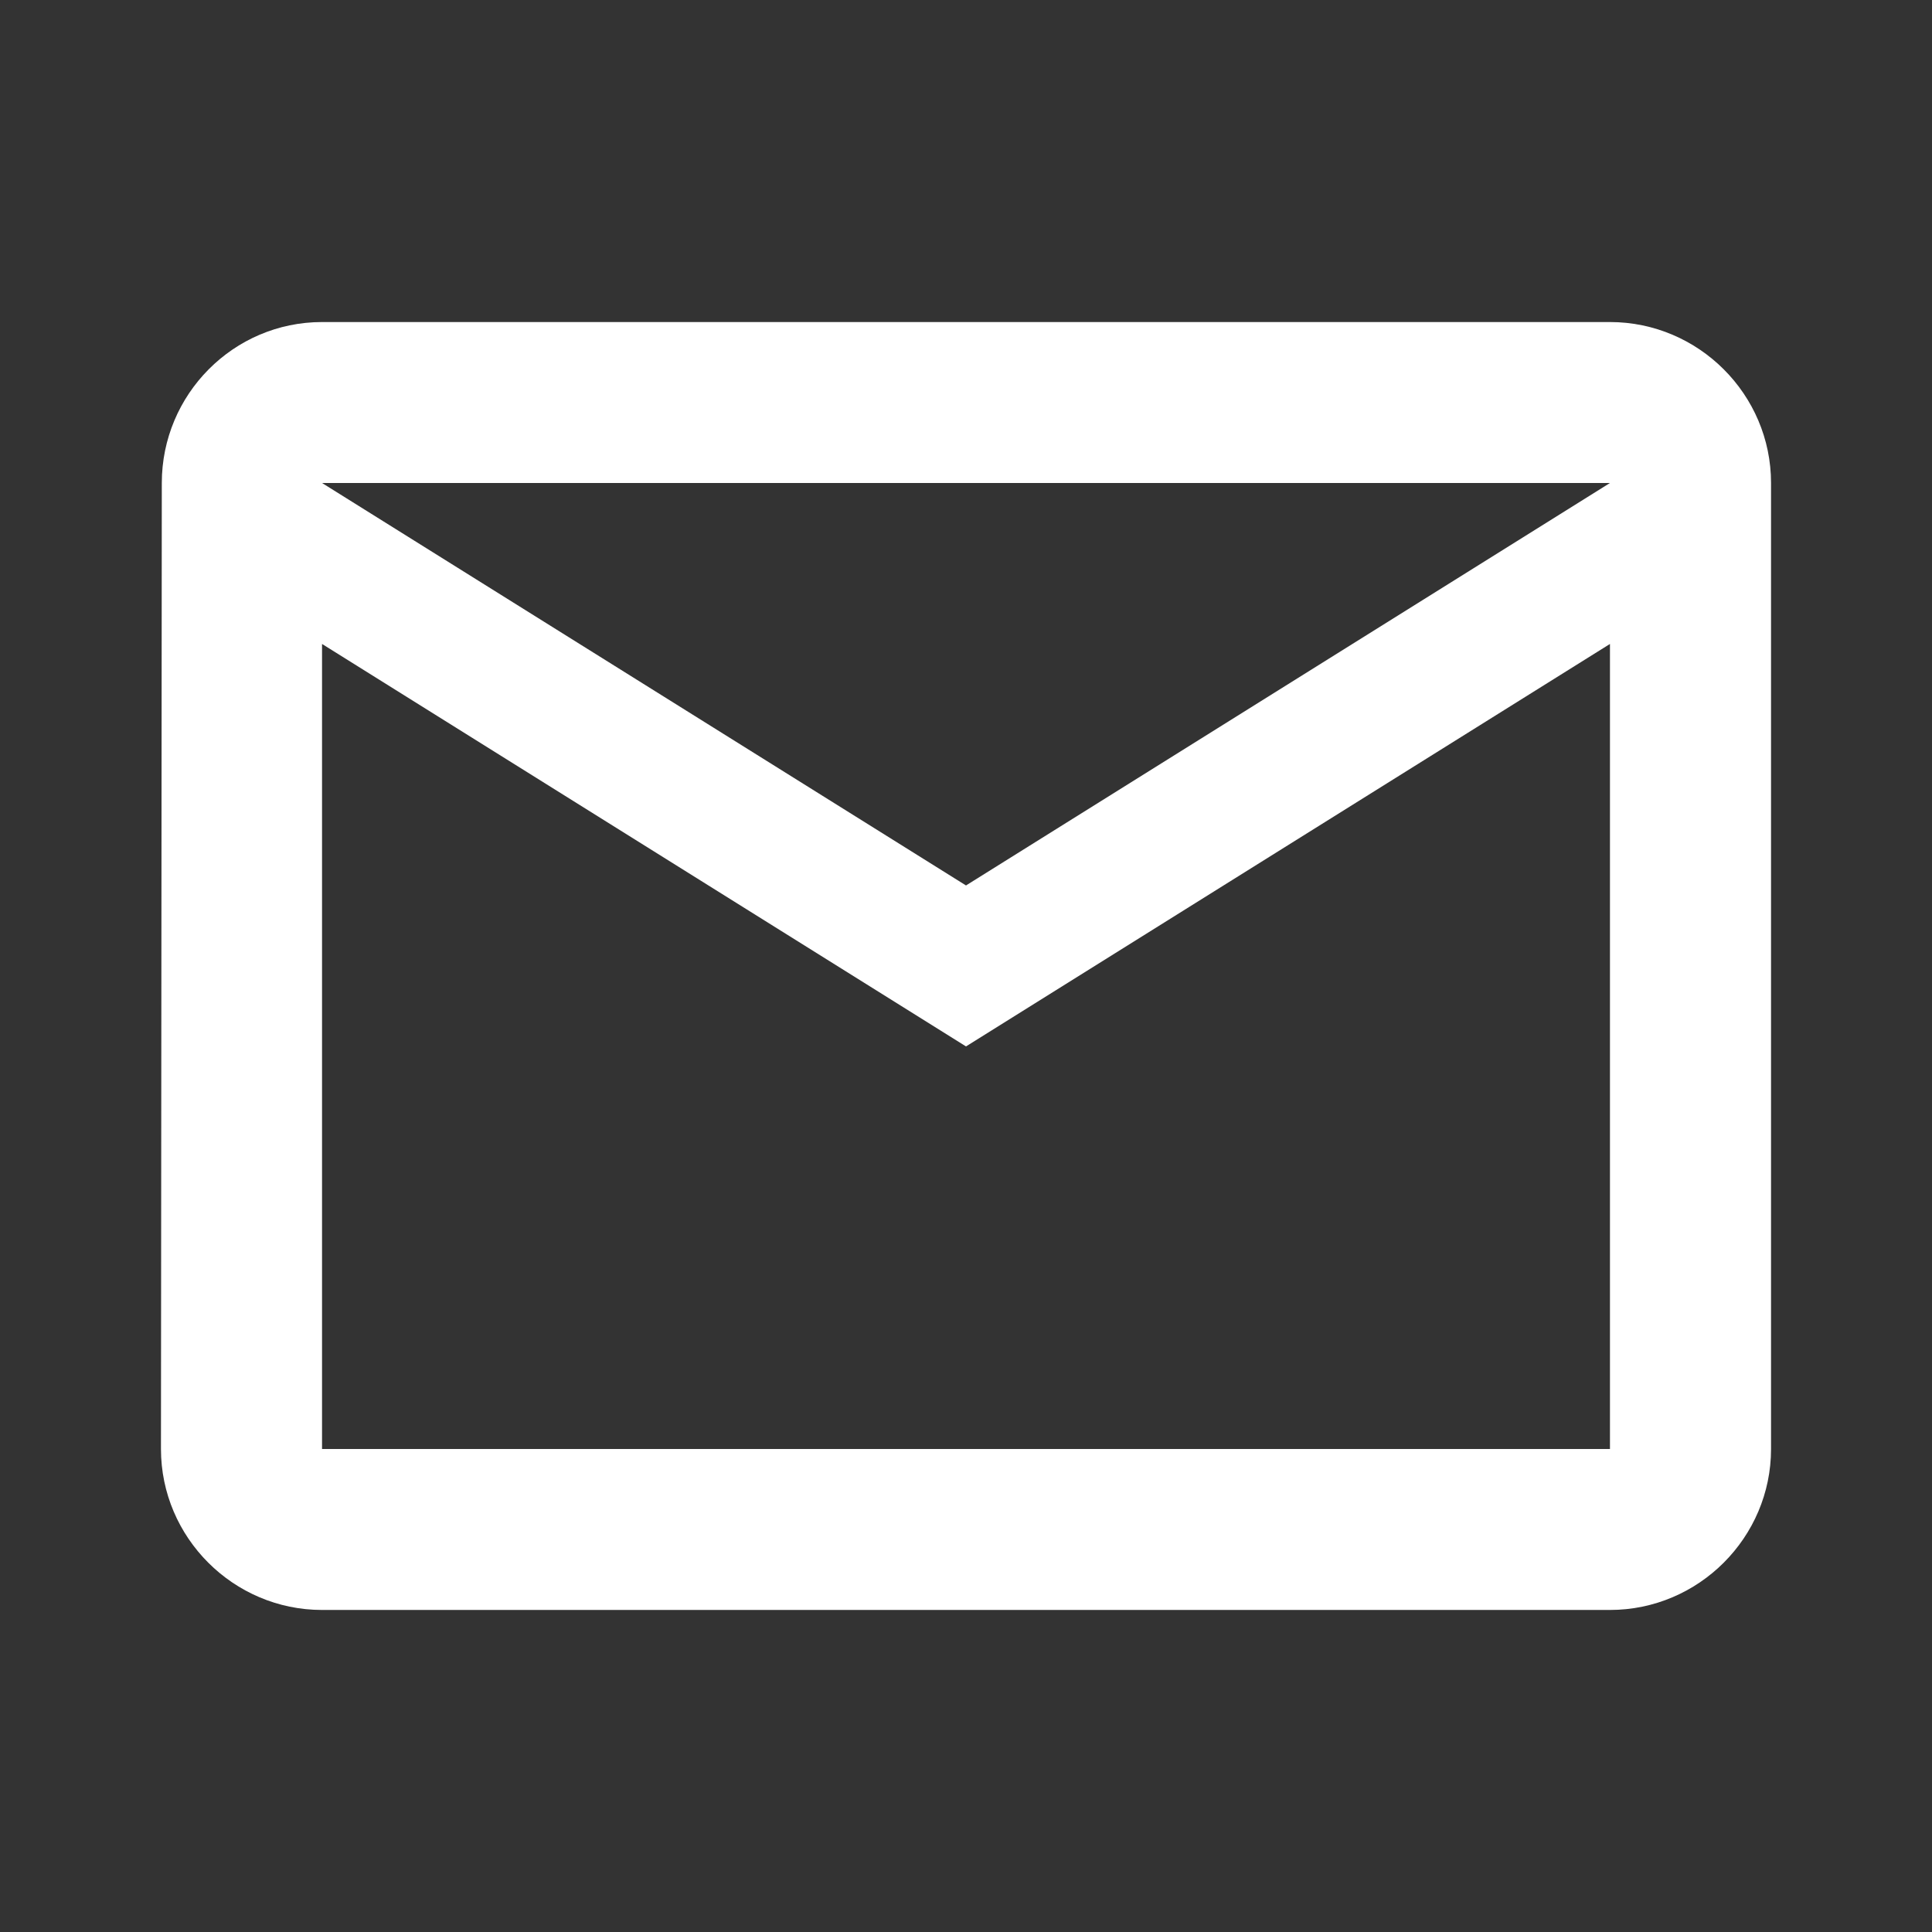 <svg width="16" height="16" viewBox="0 0 16 16" fill="none" xmlns="http://www.w3.org/2000/svg">
<rect x="0" y="0" width="16" height="16" fill="#333333" stroke="none"/>
<g clip-path="url(#clip0_2515_2796)">
<path d="M13.333 2.667H2.667C1.933 2.667 1.34 3.267 1.34 4L1.333 12C1.333 12.733 1.933 13.333 2.667 13.333H13.333C14.067 13.333 14.667 12.733 14.667 12V4C14.667 3.267 14.067 2.667 13.333 2.667ZM13.333 12H2.667V5.333L8 8.666L13.333 5.333V12ZM8 7.333L2.667 4H13.333L8 7.333Z" fill="white"/>
</g>
<defs>
<clipPath id="clip0_2515_2796">
<rect width="16" height="16" fill="white"/>
</clipPath>
</defs>
</svg>
